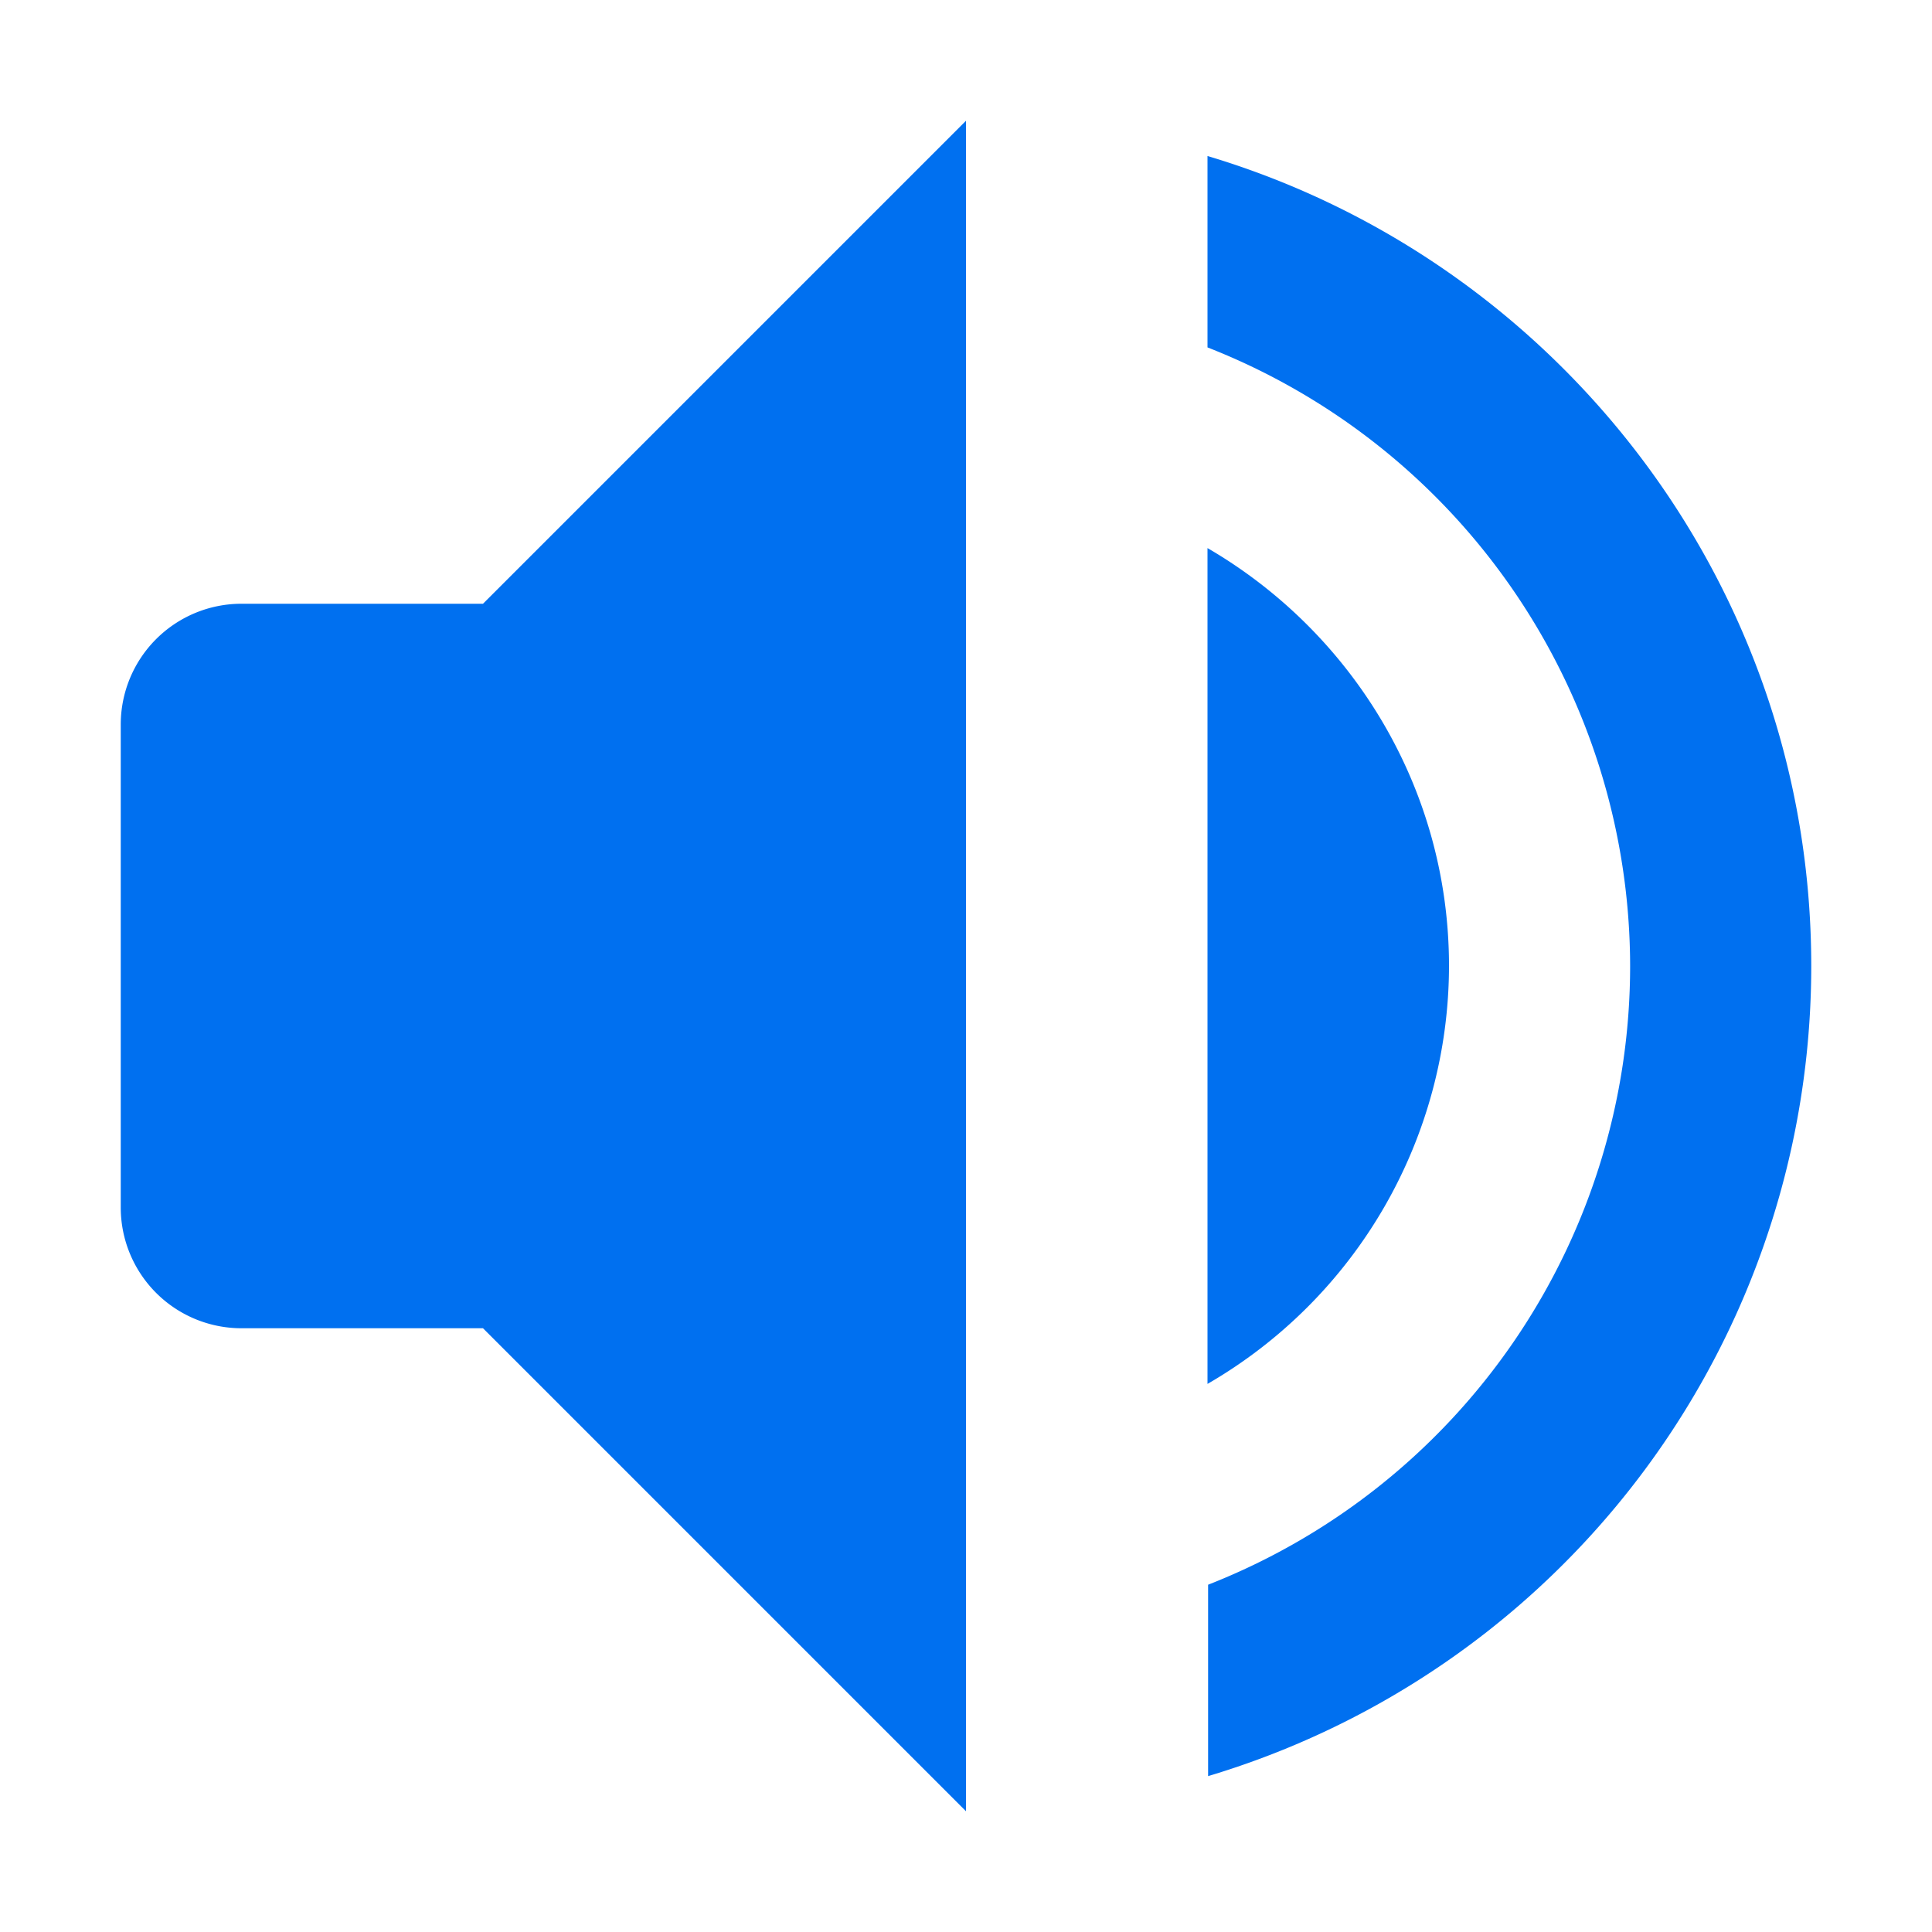 <svg xmlns="http://www.w3.org/2000/svg" width="16" height="16"><path fill="#0070F0" fill-rule="evenodd" d="M10 1.292c2.888.863 5 3.54 5 6.708a7.003 7.003 0 0 1-4.995 6.709v-1.585A5.504 5.504 0 0 0 13.5 8 5.51 5.51 0 0 0 10 2.877V1.292zm0 3.247c1.192.693 2 1.983 2 3.461a4.004 4.004 0 0 1-2 3.461V4.54zM4 5l4-4v14l-4-4H2a1 1 0 0 1-1-1V6a1 1 0 0 1 1-1h2z"/></svg>